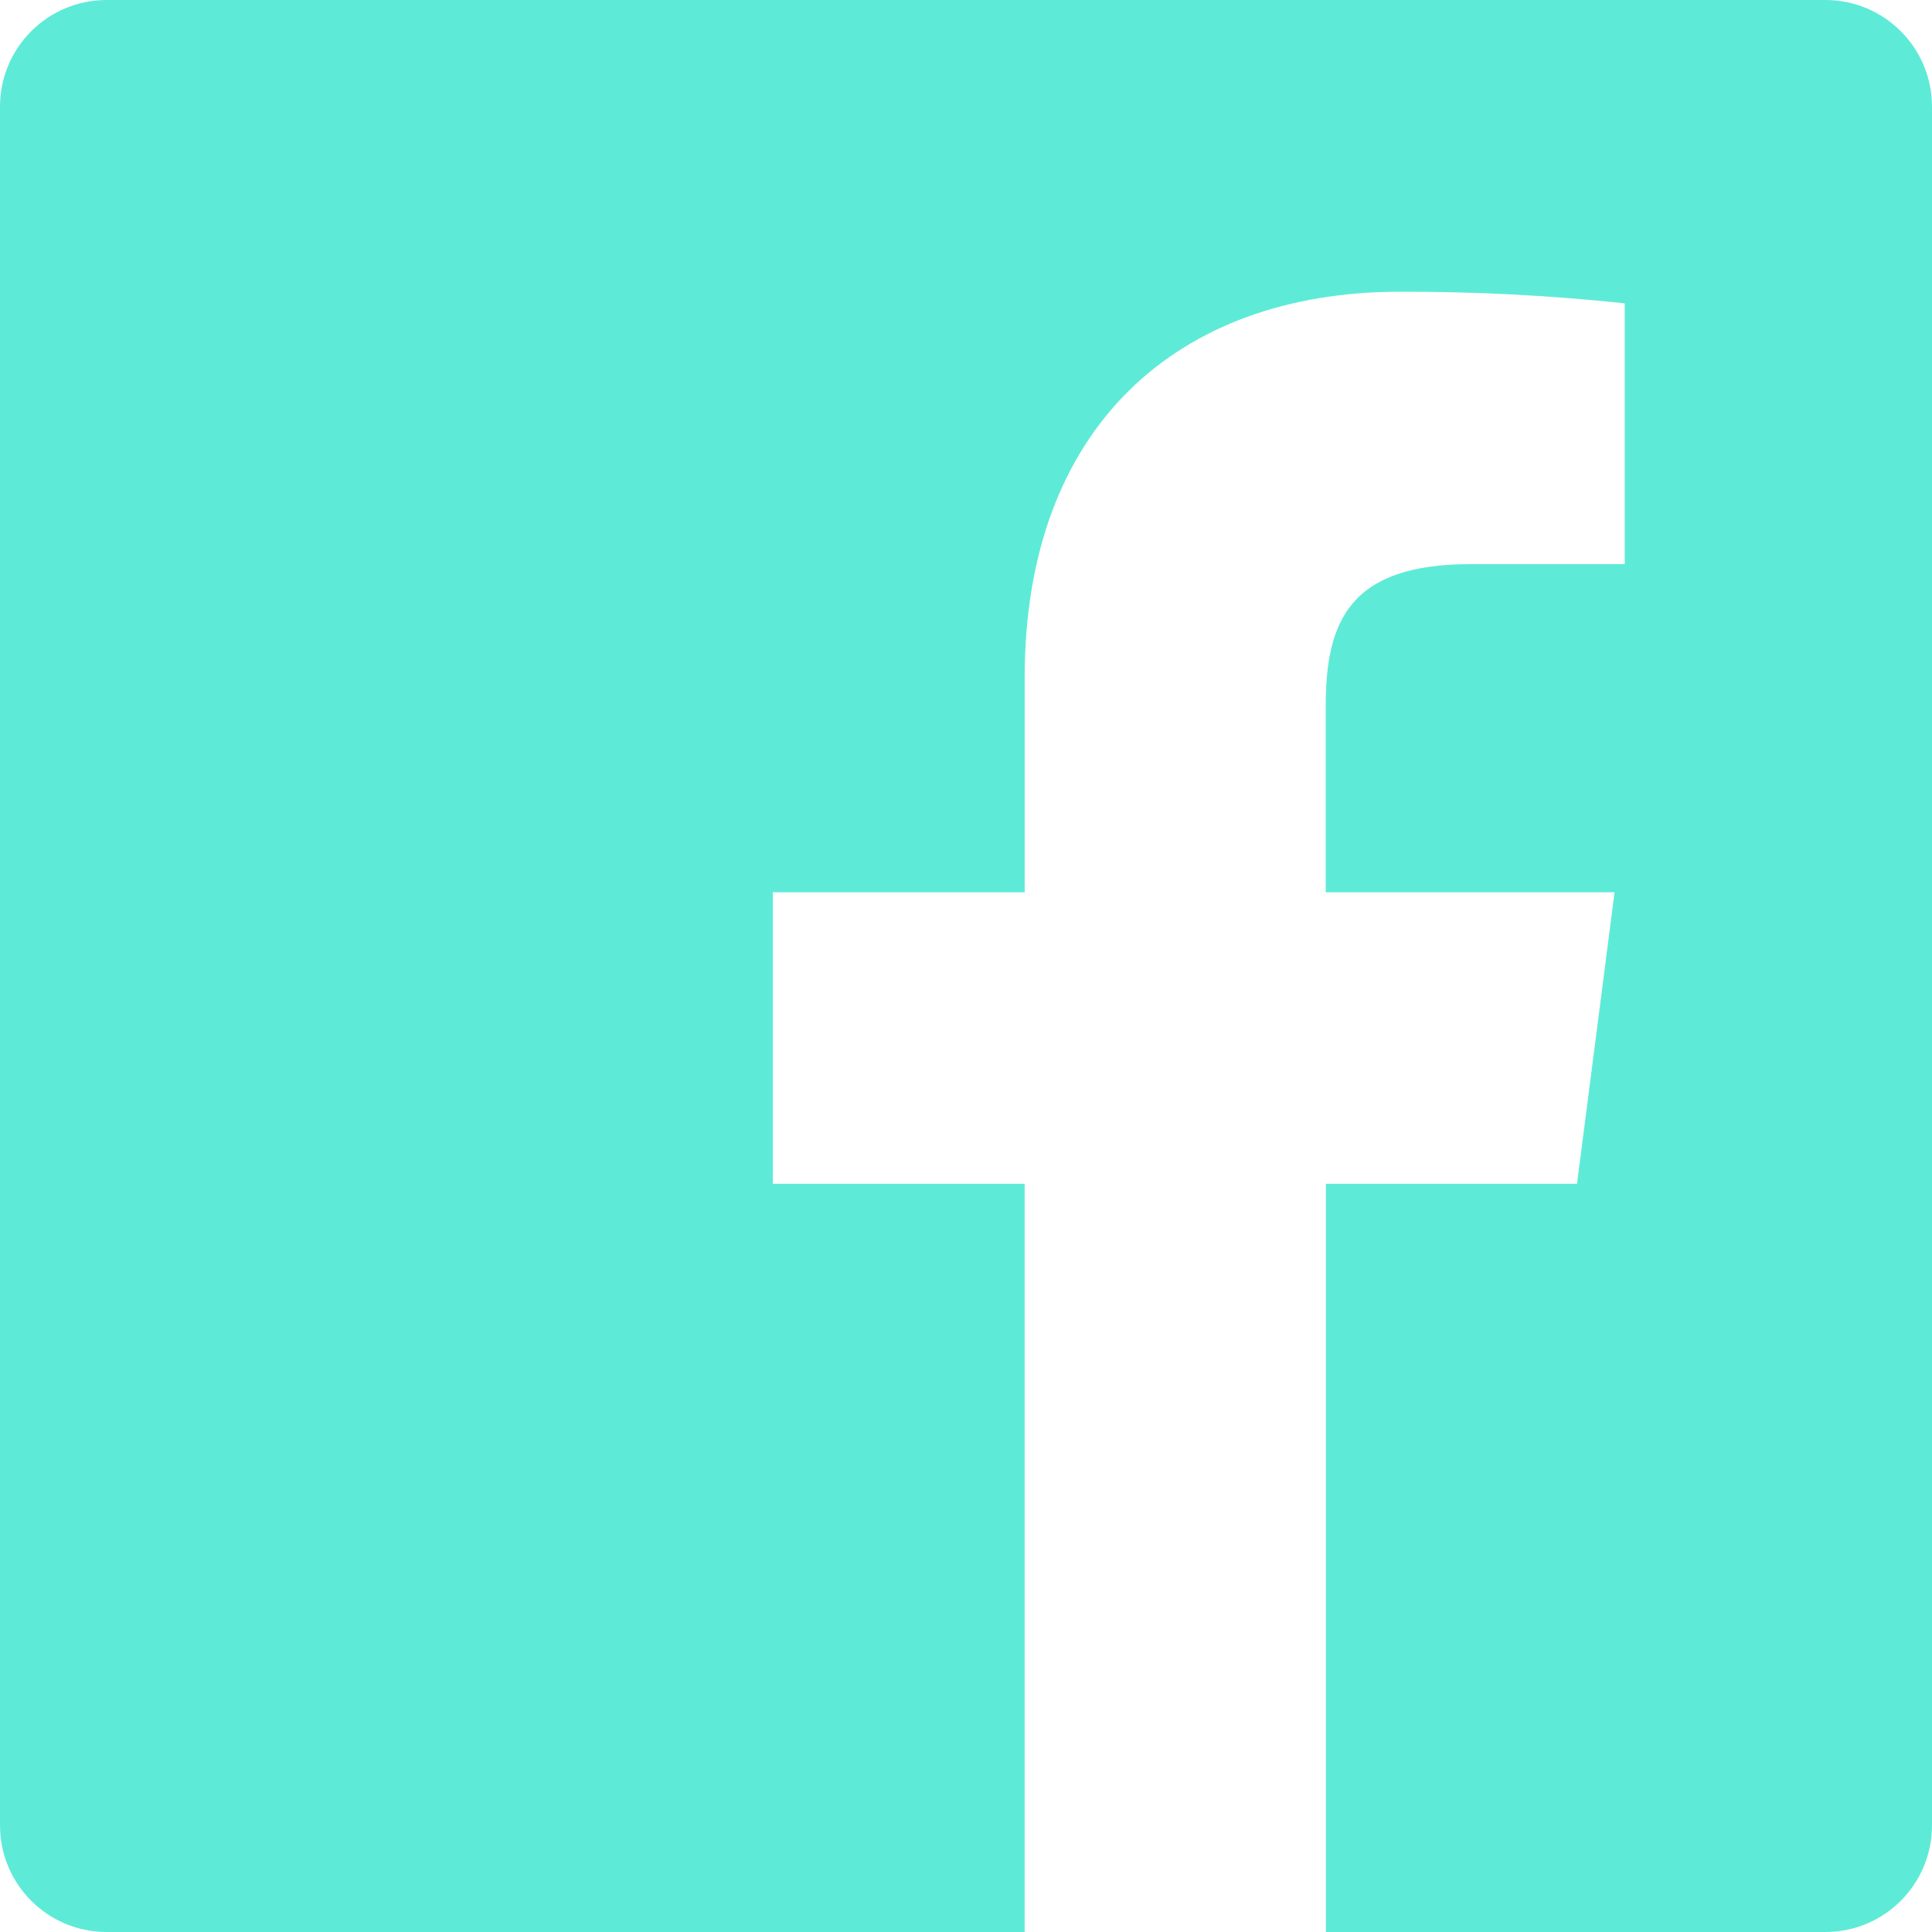 <svg width="26" height="26" viewBox="0 0 26 26" fill="none" xmlns="http://www.w3.org/2000/svg">
<path fill-rule="evenodd" clip-rule="evenodd" d="M17.843 26V15.931H21.223L21.728 12.008H17.841V9.503C17.841 8.367 18.157 7.592 19.787 7.592H21.865V4.082C20.859 3.975 19.848 3.923 18.836 3.926C15.841 3.926 13.79 5.755 13.79 9.113V12.008H10.4V15.931H13.789V26H1.435C0.642 26 0 25.358 0 24.565V1.435C0 0.642 0.642 0 1.435 0H24.565C25.358 0 26 0.642 26 1.435V24.565C26 25.358 25.358 26 24.565 26H17.843Z" fill="#5DEBD7"/>
</svg>
